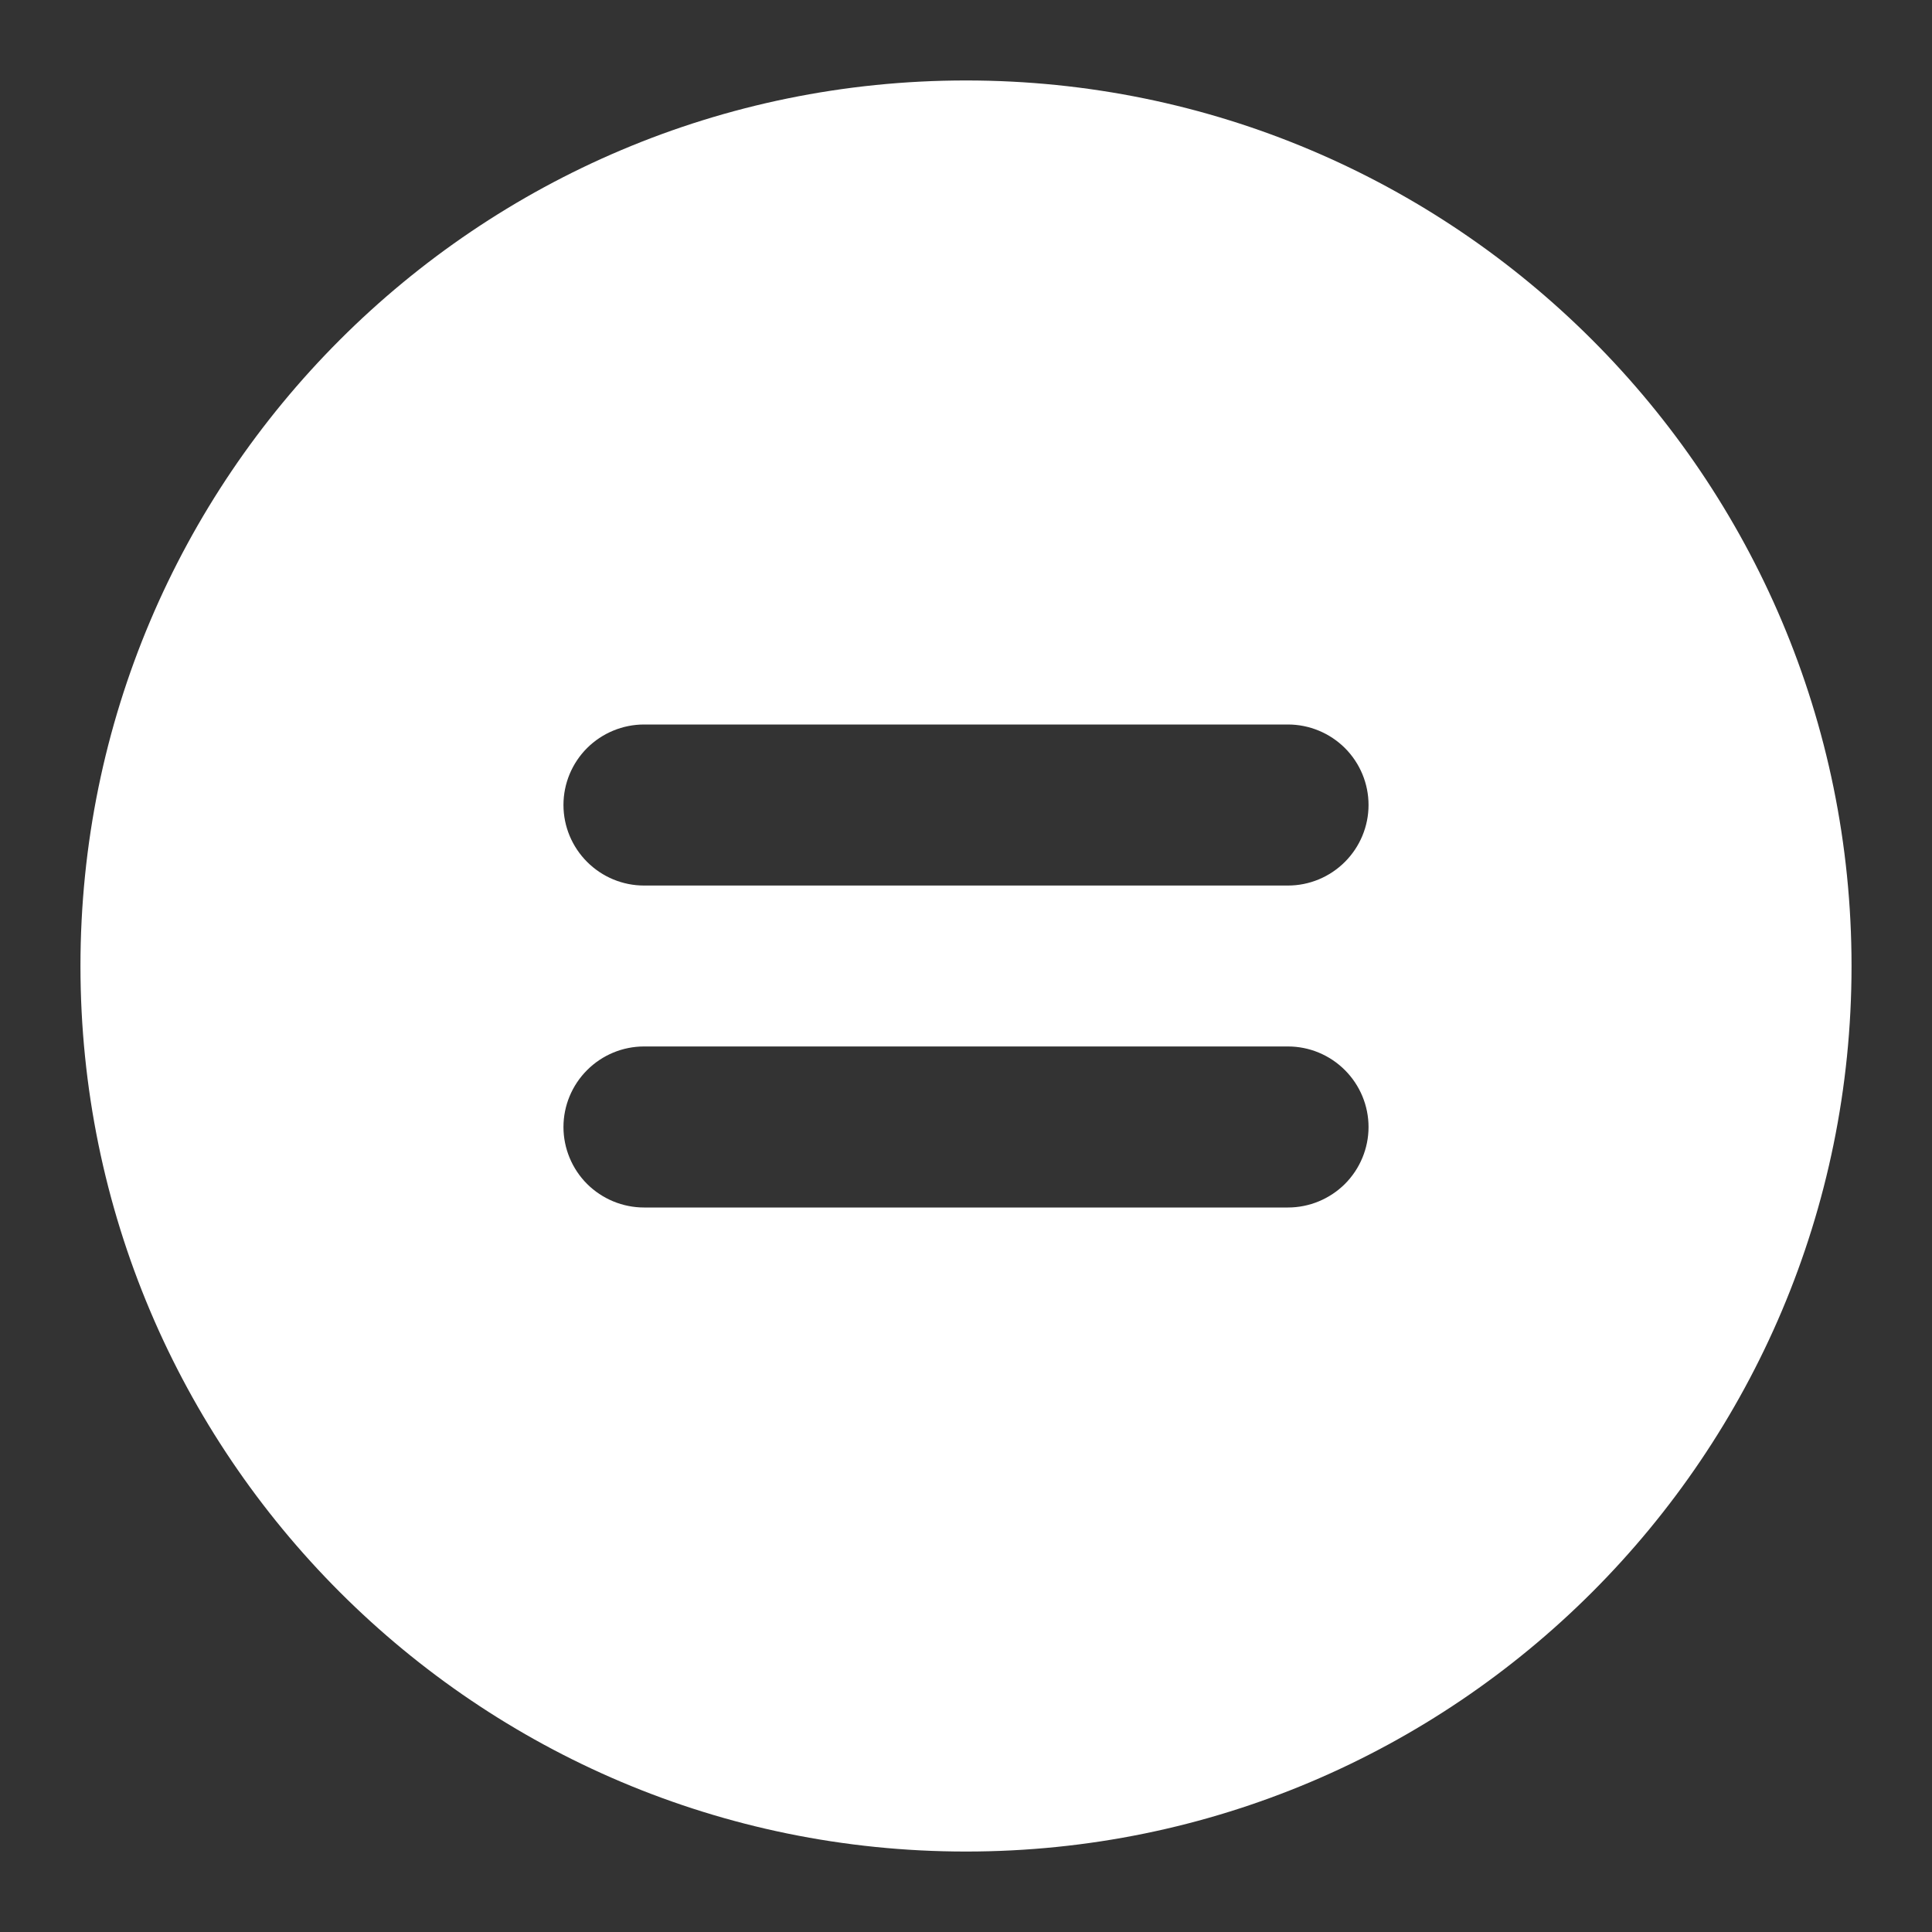 <svg width="17" height="17" viewBox="0 0 17 17" fill="none" xmlns="http://www.w3.org/2000/svg">
<rect x="0" y="0" width="17" height="17" fill="#333333" stroke="none"/>
<g clip-path="url(#clip0_1_176)">
<path fill-rule="evenodd" clip-rule="evenodd" d="M0.708 8.5C0.708 4.197 4.197 0.708 8.5 0.708C12.803 0.708 16.292 4.197 16.292 8.5C16.292 12.803 12.803 16.292 8.5 16.292C4.197 16.292 0.708 12.803 0.708 8.5ZM4.958 9.917C4.958 9.729 5.033 9.549 5.166 9.416C5.299 9.283 5.479 9.208 5.667 9.208H11.333C11.521 9.208 11.701 9.283 11.834 9.416C11.967 9.549 12.042 9.729 12.042 9.917C12.042 10.104 11.967 10.285 11.834 10.418C11.701 10.55 11.521 10.625 11.333 10.625H5.667C5.479 10.625 5.299 10.55 5.166 10.418C5.033 10.285 4.958 10.104 4.958 9.917ZM5.667 6.375C5.479 6.375 5.299 6.45 5.166 6.582C5.033 6.715 4.958 6.895 4.958 7.083C4.958 7.271 5.033 7.451 5.166 7.584C5.299 7.717 5.479 7.792 5.667 7.792H11.333C11.521 7.792 11.701 7.717 11.834 7.584C11.967 7.451 12.042 7.271 12.042 7.083C12.042 6.895 11.967 6.715 11.834 6.582C11.701 6.45 11.521 6.375 11.333 6.375H5.667Z" fill="white"/>
</g>
<defs>
<clipPath id="clip0_1_176">
<rect width="17" height="17" fill="white"/>
</clipPath>
</defs>
</svg>
